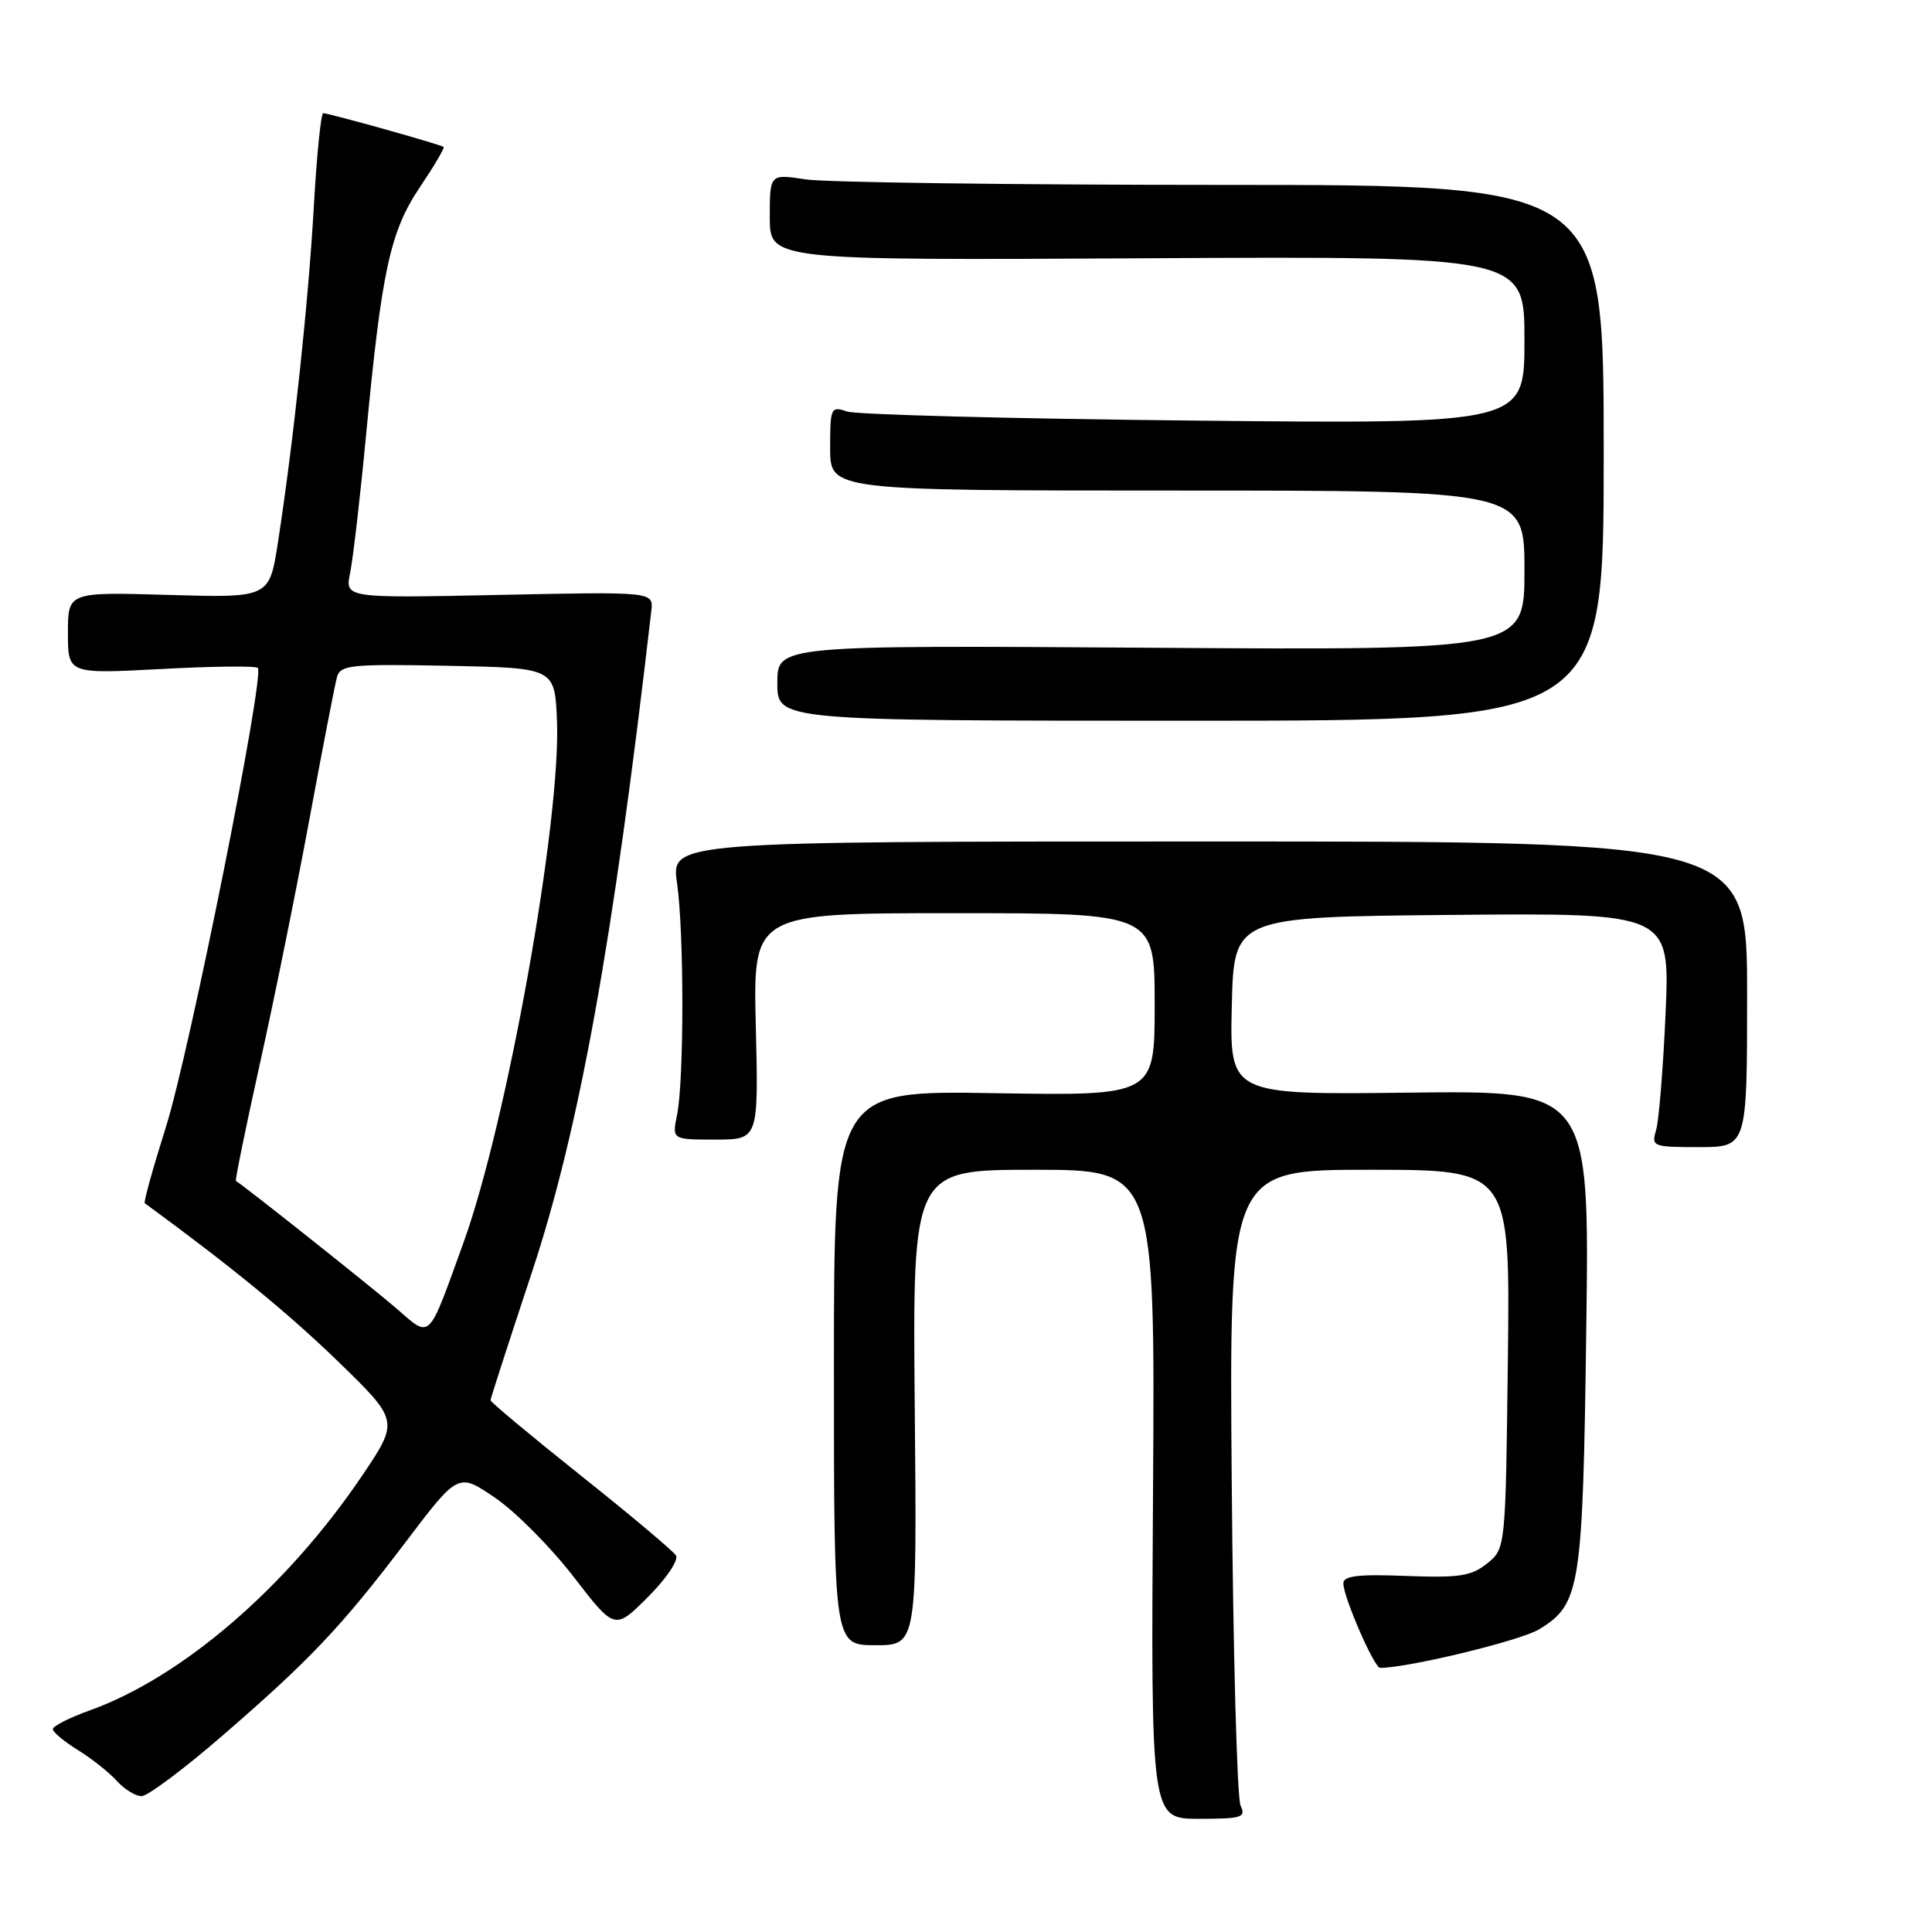 <?xml version="1.0" encoding="UTF-8" standalone="no"?>
<!DOCTYPE svg PUBLIC "-//W3C//DTD SVG 1.1//EN" "http://www.w3.org/Graphics/SVG/1.1/DTD/svg11.dtd" >
<svg xmlns="http://www.w3.org/2000/svg" xmlns:xlink="http://www.w3.org/1999/xlink" version="1.1" viewBox="0 0 256 256">
 <g >
 <path fill="currentColor"
d=" M 164.38 239.25 C 163.92 238.29 163.39 218.94 163.21 196.25 C 162.88 155.00 162.88 155.00 181.49 155.00 C 200.10 155.00 200.10 155.00 199.80 180.09 C 199.50 205.18 199.50 205.18 197.06 207.16 C 194.97 208.84 193.39 209.09 186.30 208.82 C 179.94 208.57 178.00 208.81 178.00 209.81 C 178.00 211.61 182.09 221.00 182.87 221.00 C 186.55 221.01 201.46 217.40 203.93 215.90 C 209.42 212.56 209.73 210.56 210.19 176.00 C 210.61 144.50 210.61 144.50 186.77 144.78 C 162.94 145.07 162.94 145.07 163.22 133.28 C 163.50 121.50 163.50 121.50 192.39 121.23 C 221.28 120.97 221.28 120.97 220.70 134.23 C 220.38 141.53 219.81 148.51 219.44 149.75 C 218.79 151.92 219.00 152.00 225.13 152.00 C 231.50 151.99 231.50 151.99 231.50 131.75 C 231.50 111.50 231.50 111.50 160.21 111.50 C 88.92 111.50 88.92 111.50 89.71 117.00 C 90.65 123.55 90.65 143.15 89.71 147.75 C 89.05 151.00 89.05 151.00 94.78 151.00 C 100.51 151.00 100.51 151.00 100.15 136.00 C 99.78 121.00 99.78 121.00 126.39 121.00 C 153.00 121.00 153.00 121.00 153.00 133.10 C 153.00 145.20 153.00 145.20 131.75 144.85 C 110.50 144.50 110.50 144.50 110.50 181.25 C 110.50 218.00 110.50 218.00 116.00 218.00 C 121.50 218.00 121.50 218.00 121.21 186.50 C 120.92 155.00 120.92 155.00 136.99 155.00 C 153.06 155.00 153.06 155.00 152.78 198.00 C 152.50 241.00 152.50 241.00 158.86 241.00 C 164.56 241.00 165.13 240.82 164.38 239.25 Z  M 29.35 230.09 C 41.08 219.95 45.21 215.59 53.76 204.32 C 60.72 195.13 60.72 195.13 65.61 198.47 C 68.30 200.30 72.97 205.00 75.98 208.90 C 81.46 216.01 81.46 216.01 85.86 211.61 C 88.28 209.19 89.95 206.72 89.57 206.11 C 89.20 205.51 83.51 200.73 76.94 195.50 C 70.37 190.26 65.00 185.79 65.00 185.54 C 65.00 185.30 67.44 177.77 70.41 168.80 C 76.75 149.73 81.23 124.94 86.30 80.95 C 86.60 78.40 86.60 78.40 66.15 78.83 C 45.70 79.26 45.70 79.26 46.40 75.88 C 46.78 74.02 47.74 65.75 48.52 57.50 C 50.58 35.79 51.70 30.64 55.66 24.77 C 57.53 21.99 58.93 19.61 58.78 19.47 C 58.44 19.16 43.59 15.00 42.83 15.00 C 42.53 15.00 41.97 20.51 41.59 27.25 C 40.89 39.78 38.87 58.72 36.83 71.86 C 35.69 79.22 35.69 79.22 22.34 78.83 C 9.00 78.44 9.00 78.44 9.00 83.87 C 9.00 89.30 9.00 89.30 21.33 88.65 C 28.11 88.28 33.88 88.22 34.16 88.50 C 35.12 89.45 25.11 139.45 21.98 149.35 C 20.27 154.77 19.01 159.30 19.18 159.43 C 30.71 167.87 38.13 173.95 44.70 180.31 C 52.89 188.25 52.89 188.25 47.98 195.54 C 38.02 210.29 24.18 222.22 11.89 226.64 C 9.20 227.60 7.00 228.72 7.00 229.12 C 7.00 229.51 8.49 230.76 10.32 231.89 C 12.14 233.01 14.46 234.85 15.47 235.97 C 16.48 237.09 17.96 238.00 18.76 238.00 C 19.55 238.00 24.32 234.44 29.35 230.09 Z  M 212.50 60.00 C 212.50 24.50 212.50 24.50 162.00 24.50 C 134.22 24.50 109.36 24.17 106.75 23.77 C 102.00 23.04 102.00 23.04 102.00 28.77 C 102.00 34.50 102.00 34.50 152.00 34.22 C 202.00 33.95 202.00 33.95 202.00 45.06 C 202.00 56.18 202.00 56.18 158.25 55.73 C 134.19 55.49 113.49 54.94 112.25 54.53 C 110.09 53.80 110.00 54.00 110.00 59.38 C 110.00 65.00 110.00 65.00 156.00 65.00 C 202.00 65.00 202.00 65.00 202.00 75.58 C 202.00 86.16 202.00 86.16 152.50 85.83 C 103.00 85.50 103.00 85.50 103.00 90.50 C 103.00 95.50 103.00 95.50 157.75 95.50 C 212.50 95.50 212.50 95.50 212.50 60.00 Z  M 52.50 173.35 C 49.28 170.57 32.20 157.00 31.26 156.48 C 31.13 156.41 32.56 149.41 34.44 140.93 C 36.33 132.44 39.28 117.85 41.01 108.50 C 42.74 99.15 44.38 90.70 44.65 89.72 C 45.11 88.11 46.46 87.97 59.33 88.22 C 73.50 88.50 73.50 88.50 73.80 95.43 C 74.37 108.56 67.18 148.74 61.41 164.67 C 56.63 177.89 57.15 177.38 52.50 173.35 Z "/>
</g>
</svg>